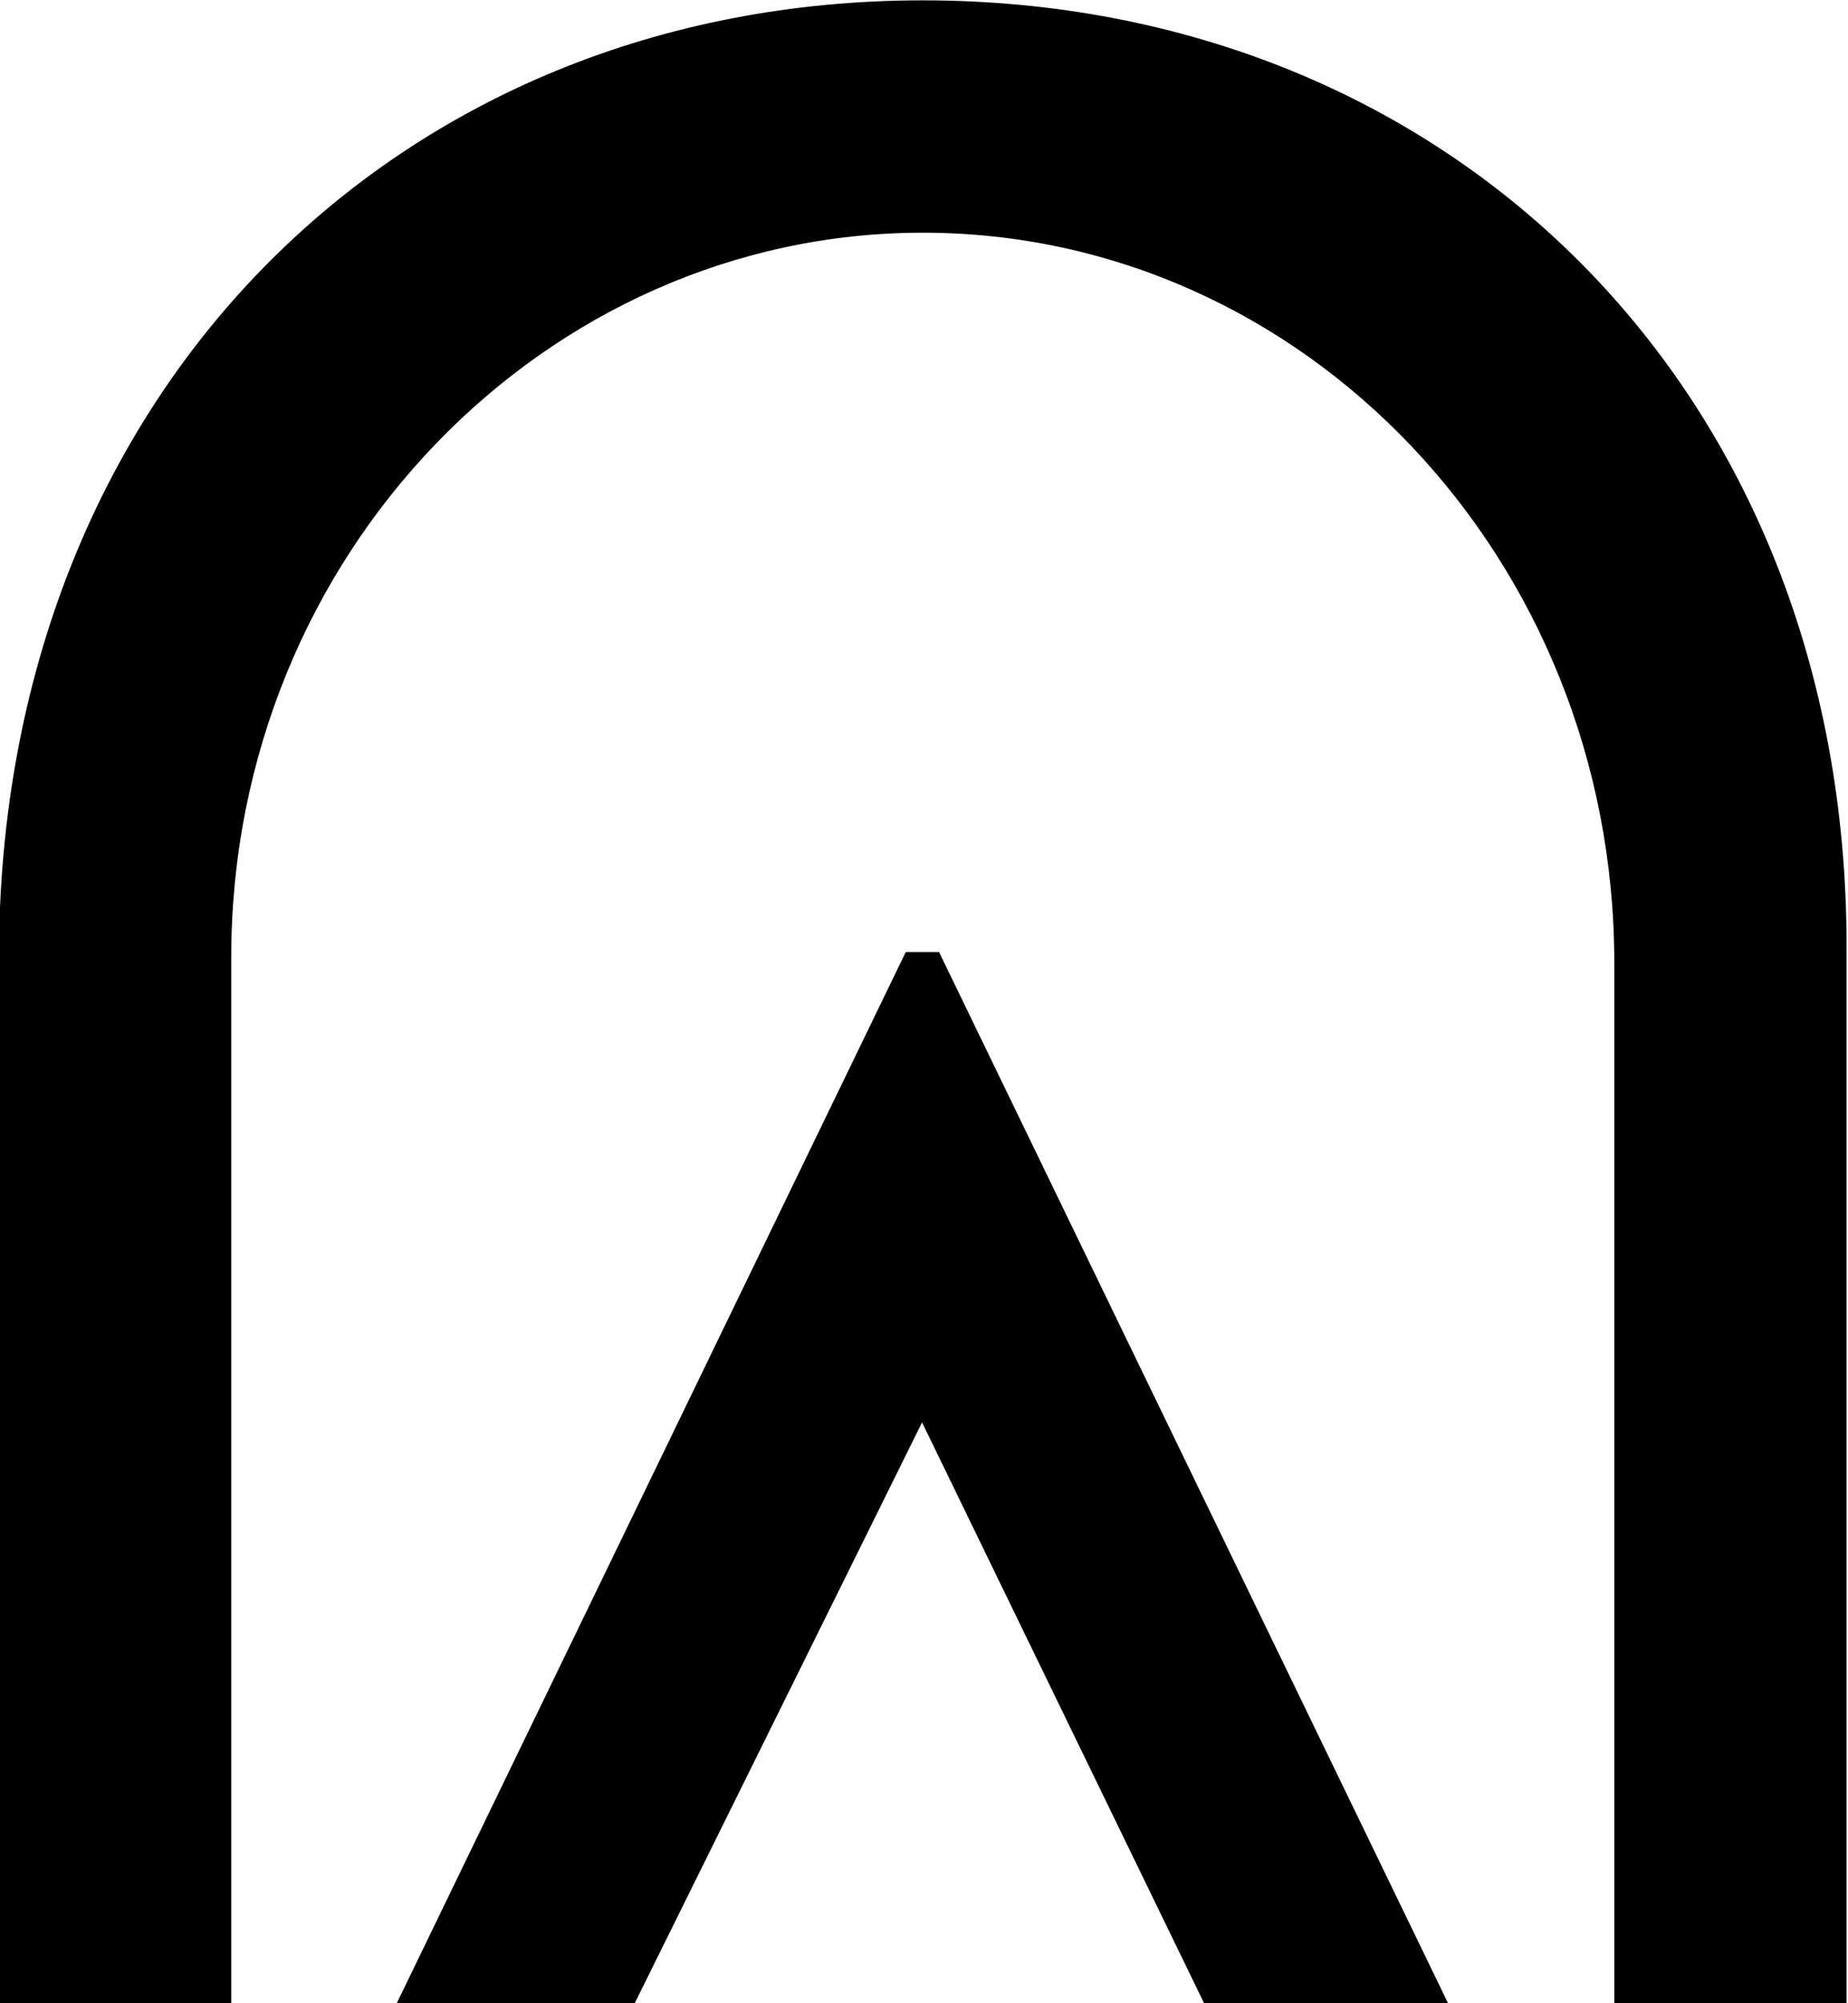 <?xml version="1.0" encoding="UTF-8"?>
<svg fill="#000000" version="1.1" viewBox="0 0 5.219 5.656" xmlns="http://www.w3.org/2000/svg" xmlns:xlink="http://www.w3.org/1999/xlink">
<defs>
<g id="a">
<path d="m5.703 0.312v-2.984c0-1.578-1.125-2.672-2.609-2.672s-2.609 1.109-2.609 2.703v2.953h0.656v-2.953c0-1.141 0.891-2.047 1.953-2.047 1.078 0 1.953 0.922 1.953 2.062v2.938zm-1.125 0-1.438-2.969h-0.094l-1.438 2.969h0.672l0.812-1.641 0.797 1.641z"/>
</g>
</defs>
<g transform="translate(-149.2 -129.42)">
<use x="148.712" y="134.765" xlink:href="#a"/>
</g>
</svg>
